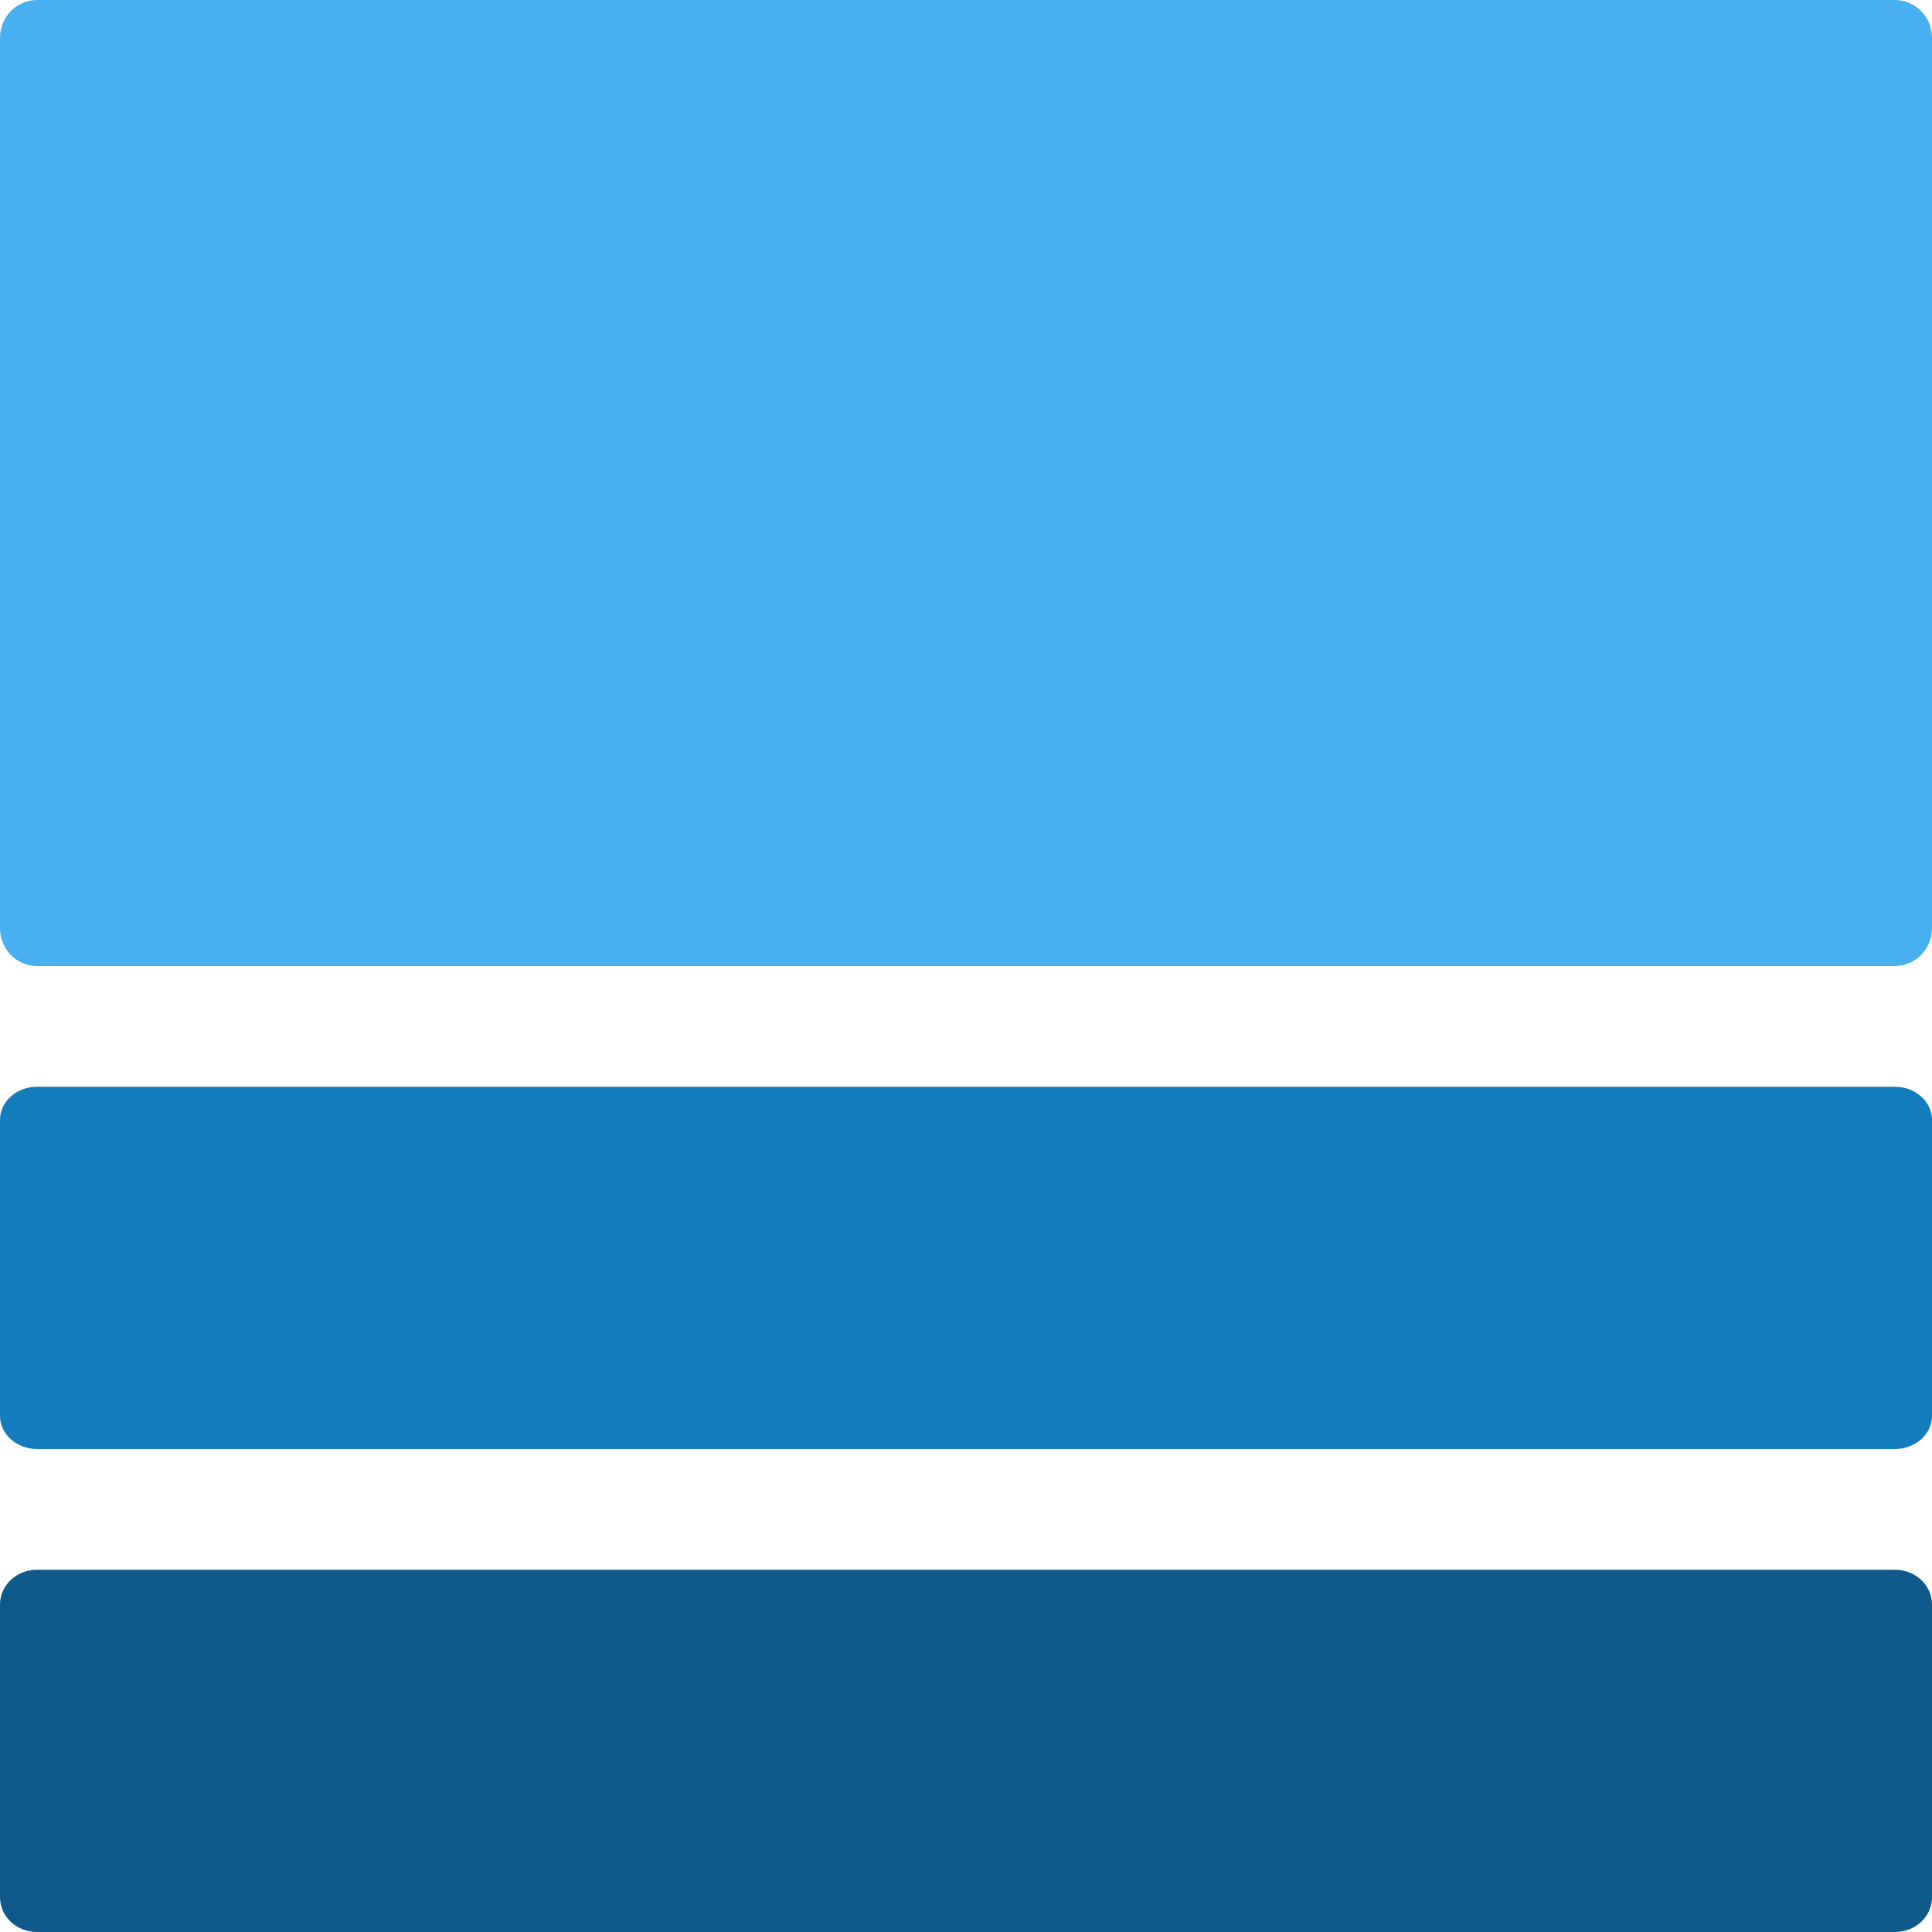 <svg width="32" height="32" viewBox="0 0 32 32" fill="none" xmlns="http://www.w3.org/2000/svg">
<path fill-rule="evenodd" clip-rule="evenodd" d="M32 26.574C32 26.257 31.726 26 31.388 26H0.612C0.274 26 0 26.257 0 26.574V31.426C0 31.743 0.274 32 0.612 32H31.388C31.726 32 32 31.743 32 31.426V26.574Z" fill="#0E5A8A"/>
<path fill-rule="evenodd" clip-rule="evenodd" d="M32 18.548C32 18.246 31.725 18 31.387 18H0.613C0.275 18 0 18.246 0 18.548V23.452C0 23.755 0.275 24 0.613 24H31.387C31.725 24 32 23.755 32 23.452V18.548Z" fill="#137CBD"/>
<path fill-rule="evenodd" clip-rule="evenodd" d="M32 0.626C32 0.28 31.725 0 31.386 0H0.614C0.275 0 0 0.28 0 0.626V15.374C0 15.72 0.275 16 0.614 16H31.386C31.725 16 32 15.72 32 15.374V0.626Z" fill="#48AFF0"/>
</svg>
